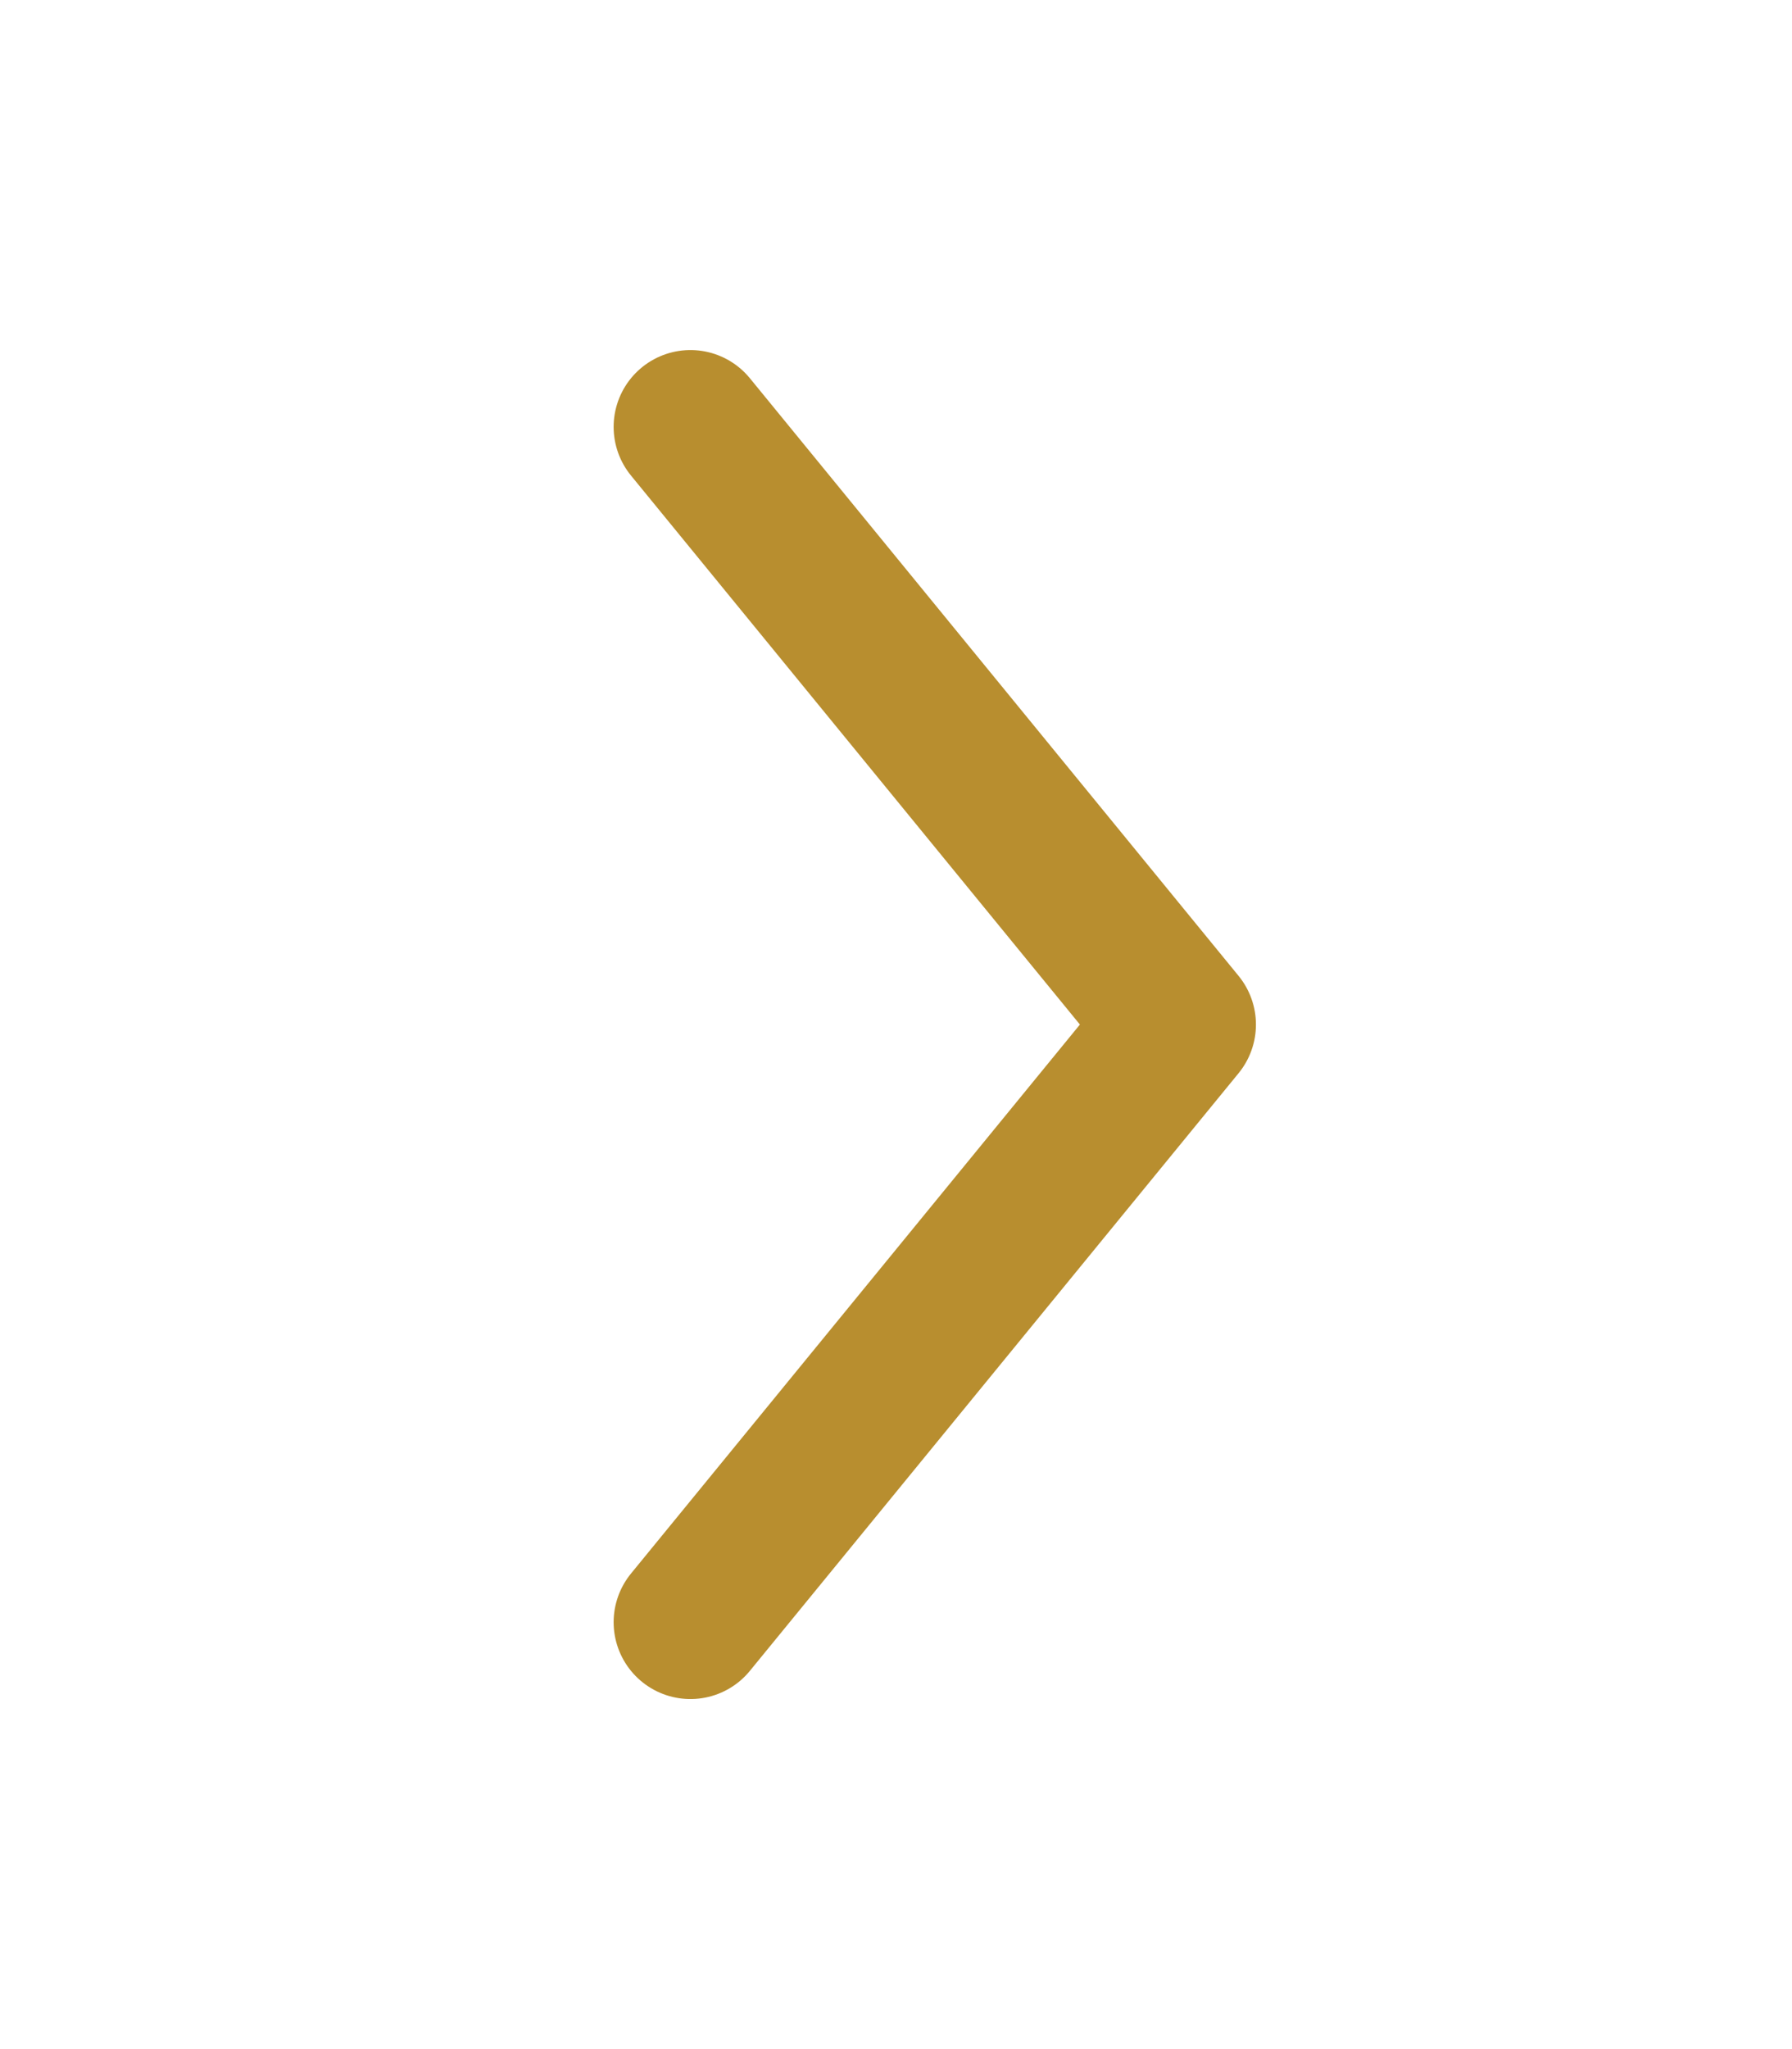 <svg width="21" height="24" viewBox="0 0 21 24" fill="none" xmlns="http://www.w3.org/2000/svg">
<path d="M8.091 5L13.818 12L8.091 19" stroke="#B88E2F" stroke-width="1.8" stroke-linecap="round" stroke-linejoin="round"/>
</svg>

